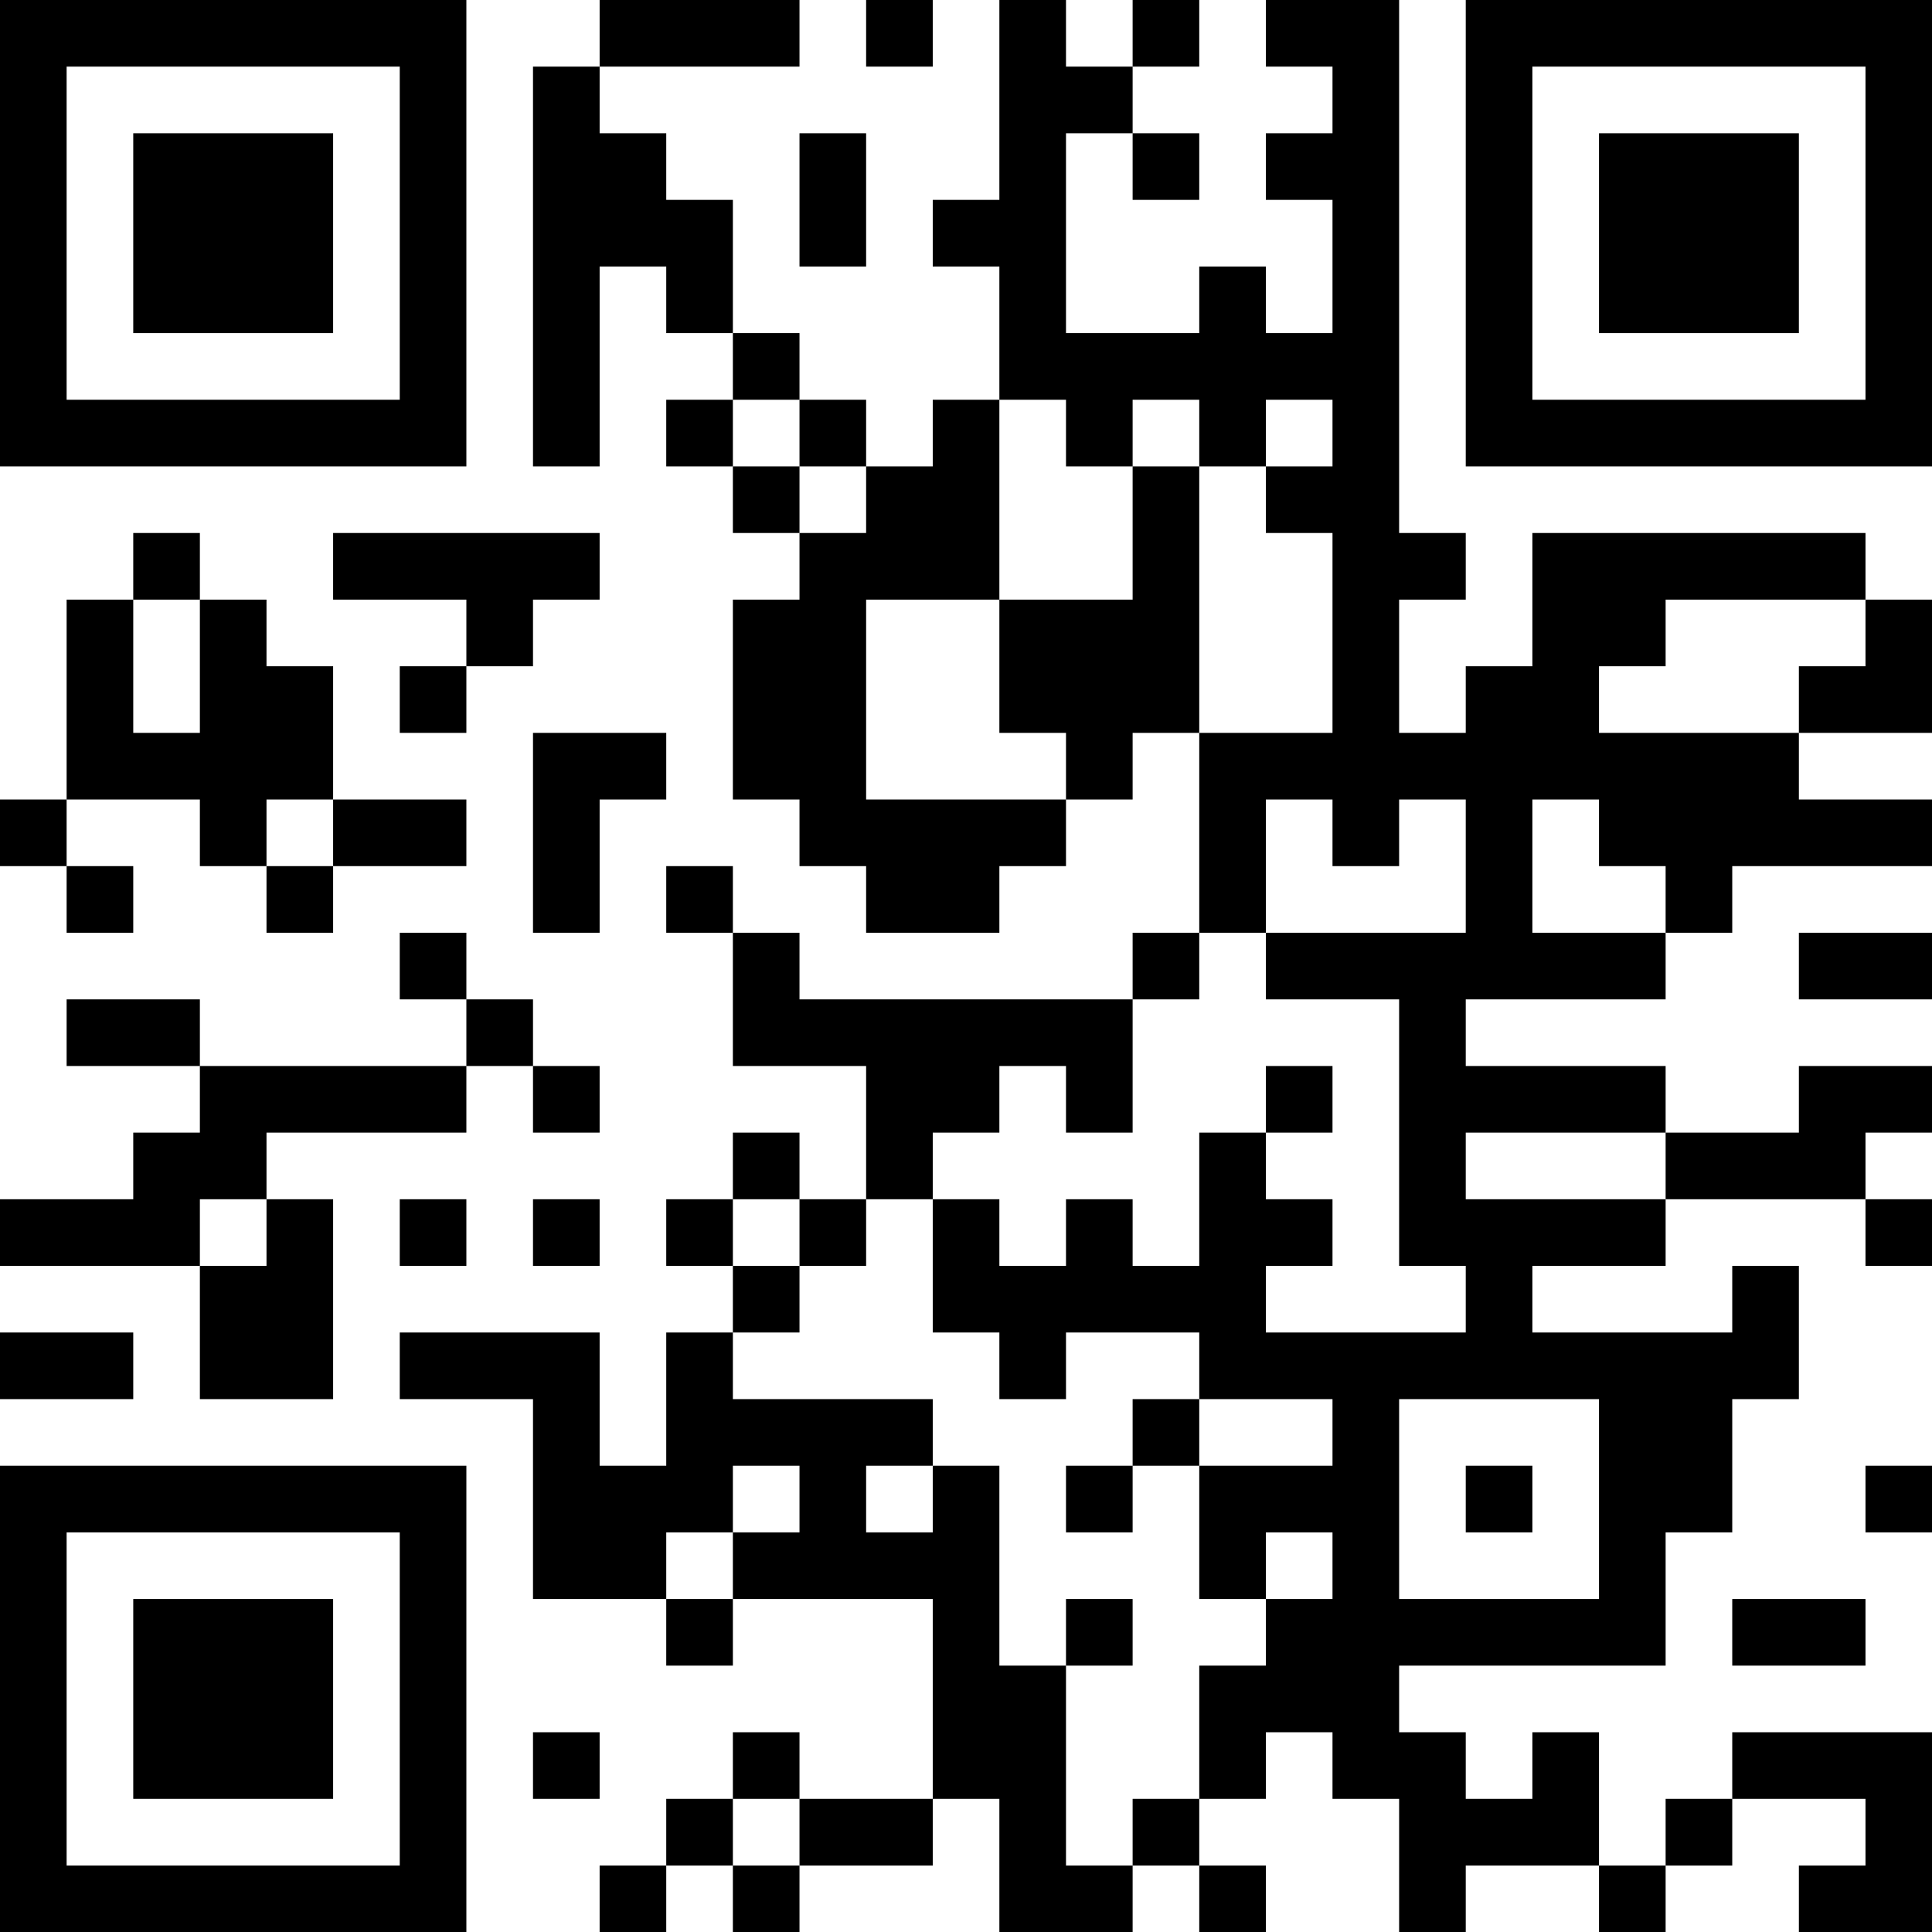 <?xml version="1.0" encoding="UTF-8"?>
<svg xmlns="http://www.w3.org/2000/svg" version="1.1" width="200" height="200" viewBox="0 0 200 200"><rect x="0" y="0" width="200" height="200" fill="#ffffff"/><g transform="scale(6.897)"><g transform="translate(0,0)"><path fill-rule="evenodd" d="M9 0L9 1L8 1L8 7L9 7L9 4L10 4L10 5L11 5L11 6L10 6L10 7L11 7L11 8L12 8L12 9L11 9L11 12L12 12L12 13L13 13L13 14L15 14L15 13L16 13L16 12L17 12L17 11L18 11L18 14L17 14L17 15L12 15L12 14L11 14L11 13L10 13L10 14L11 14L11 16L13 16L13 18L12 18L12 17L11 17L11 18L10 18L10 19L11 19L11 20L10 20L10 22L9 22L9 20L6 20L6 21L8 21L8 24L10 24L10 25L11 25L11 24L14 24L14 27L12 27L12 26L11 26L11 27L10 27L10 28L9 28L9 29L10 29L10 28L11 28L11 29L12 29L12 28L14 28L14 27L15 27L15 29L17 29L17 28L18 28L18 29L19 29L19 28L18 28L18 27L19 27L19 26L20 26L20 27L21 27L21 29L22 29L22 28L24 28L24 29L25 29L25 28L26 28L26 27L28 27L28 28L27 28L27 29L29 29L29 26L26 26L26 27L25 27L25 28L24 28L24 26L23 26L23 27L22 27L22 26L21 26L21 25L25 25L25 23L26 23L26 21L27 21L27 19L26 19L26 20L23 20L23 19L25 19L25 18L28 18L28 19L29 19L29 18L28 18L28 17L29 17L29 16L27 16L27 17L25 17L25 16L22 16L22 15L25 15L25 14L26 14L26 13L29 13L29 12L27 12L27 11L29 11L29 9L28 9L28 8L23 8L23 10L22 10L22 11L21 11L21 9L22 9L22 8L21 8L21 0L19 0L19 1L20 1L20 2L19 2L19 3L20 3L20 5L19 5L19 4L18 4L18 5L16 5L16 2L17 2L17 3L18 3L18 2L17 2L17 1L18 1L18 0L17 0L17 1L16 1L16 0L15 0L15 3L14 3L14 4L15 4L15 6L14 6L14 7L13 7L13 6L12 6L12 5L11 5L11 3L10 3L10 2L9 2L9 1L12 1L12 0ZM13 0L13 1L14 1L14 0ZM12 2L12 4L13 4L13 2ZM11 6L11 7L12 7L12 8L13 8L13 7L12 7L12 6ZM15 6L15 9L13 9L13 12L16 12L16 11L15 11L15 9L17 9L17 7L18 7L18 11L20 11L20 8L19 8L19 7L20 7L20 6L19 6L19 7L18 7L18 6L17 6L17 7L16 7L16 6ZM2 8L2 9L1 9L1 12L0 12L0 13L1 13L1 14L2 14L2 13L1 13L1 12L3 12L3 13L4 13L4 14L5 14L5 13L7 13L7 12L5 12L5 10L4 10L4 9L3 9L3 8ZM5 8L5 9L7 9L7 10L6 10L6 11L7 11L7 10L8 10L8 9L9 9L9 8ZM2 9L2 11L3 11L3 9ZM25 9L25 10L24 10L24 11L27 11L27 10L28 10L28 9ZM8 11L8 14L9 14L9 12L10 12L10 11ZM4 12L4 13L5 13L5 12ZM19 12L19 14L18 14L18 15L17 15L17 17L16 17L16 16L15 16L15 17L14 17L14 18L13 18L13 19L12 19L12 18L11 18L11 19L12 19L12 20L11 20L11 21L14 21L14 22L13 22L13 23L14 23L14 22L15 22L15 25L16 25L16 28L17 28L17 27L18 27L18 25L19 25L19 24L20 24L20 23L19 23L19 24L18 24L18 22L20 22L20 21L18 21L18 20L16 20L16 21L15 21L15 20L14 20L14 18L15 18L15 19L16 19L16 18L17 18L17 19L18 19L18 17L19 17L19 18L20 18L20 19L19 19L19 20L22 20L22 19L21 19L21 15L19 15L19 14L22 14L22 12L21 12L21 13L20 13L20 12ZM23 12L23 14L25 14L25 13L24 13L24 12ZM6 14L6 15L7 15L7 16L3 16L3 15L1 15L1 16L3 16L3 17L2 17L2 18L0 18L0 19L3 19L3 21L5 21L5 18L4 18L4 17L7 17L7 16L8 16L8 17L9 17L9 16L8 16L8 15L7 15L7 14ZM27 14L27 15L29 15L29 14ZM19 16L19 17L20 17L20 16ZM22 17L22 18L25 18L25 17ZM3 18L3 19L4 19L4 18ZM6 18L6 19L7 19L7 18ZM8 18L8 19L9 19L9 18ZM0 20L0 21L2 21L2 20ZM17 21L17 22L16 22L16 23L17 23L17 22L18 22L18 21ZM21 21L21 24L24 24L24 21ZM11 22L11 23L10 23L10 24L11 24L11 23L12 23L12 22ZM22 22L22 23L23 23L23 22ZM28 22L28 23L29 23L29 22ZM16 24L16 25L17 25L17 24ZM26 24L26 25L28 25L28 24ZM8 26L8 27L9 27L9 26ZM11 27L11 28L12 28L12 27ZM0 0L0 7L7 7L7 0ZM1 1L1 6L6 6L6 1ZM2 2L2 5L5 5L5 2ZM22 0L22 7L29 7L29 0ZM23 1L23 6L28 6L28 1ZM24 2L24 5L27 5L27 2ZM0 22L0 29L7 29L7 22ZM1 23L1 28L6 28L6 23ZM2 24L2 27L5 27L5 24Z" fill="#000000"/></g></g></svg>
